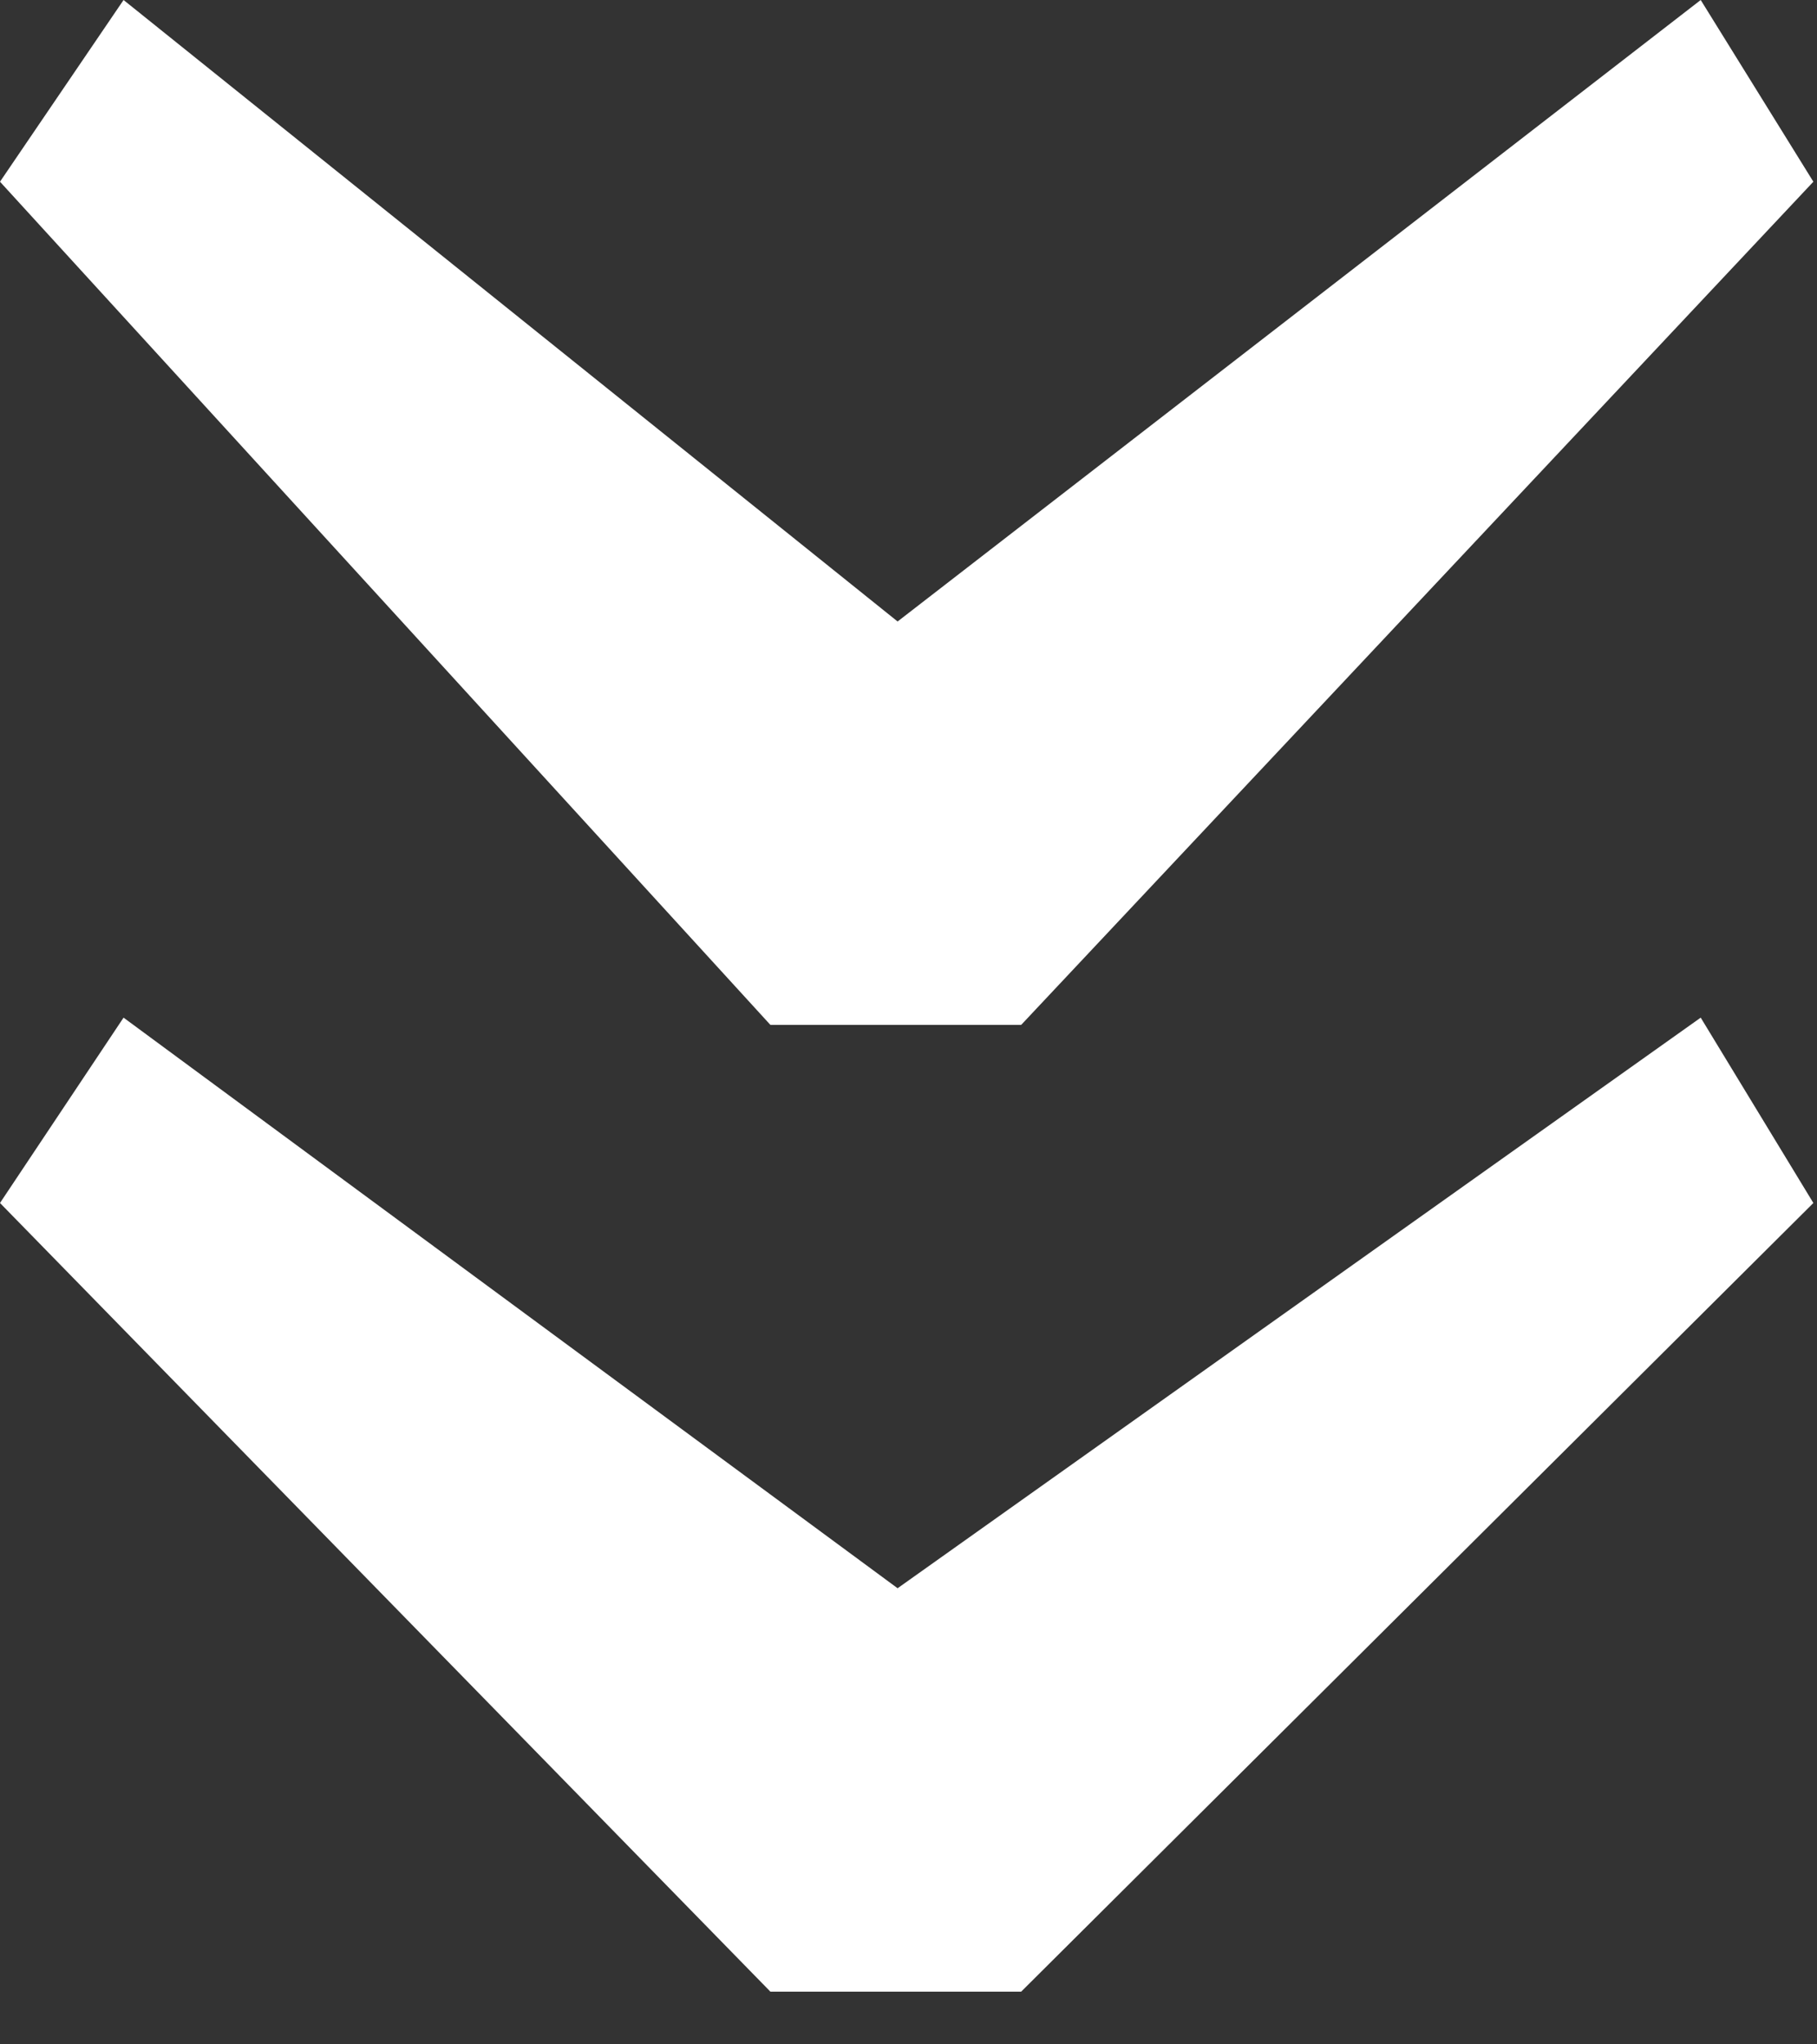 <svg width="32" height="36" viewBox="0 0 32 36" fill="none" xmlns="http://www.w3.org/2000/svg"><rect x="0" y="0" width="32" height="36" fill="#333333" stroke="none"/><path d="M17.984 18.048h-4.416L0 3.2 2.176 0l13.632 10.944L29.952 0l1.984 3.2-13.952 14.848zm0 17.024h-4.416L0 21.184l2.176-3.264 13.632 10.048L29.952 17.92l1.984 3.264-13.952 13.888z" fill="#fff"/></svg>
